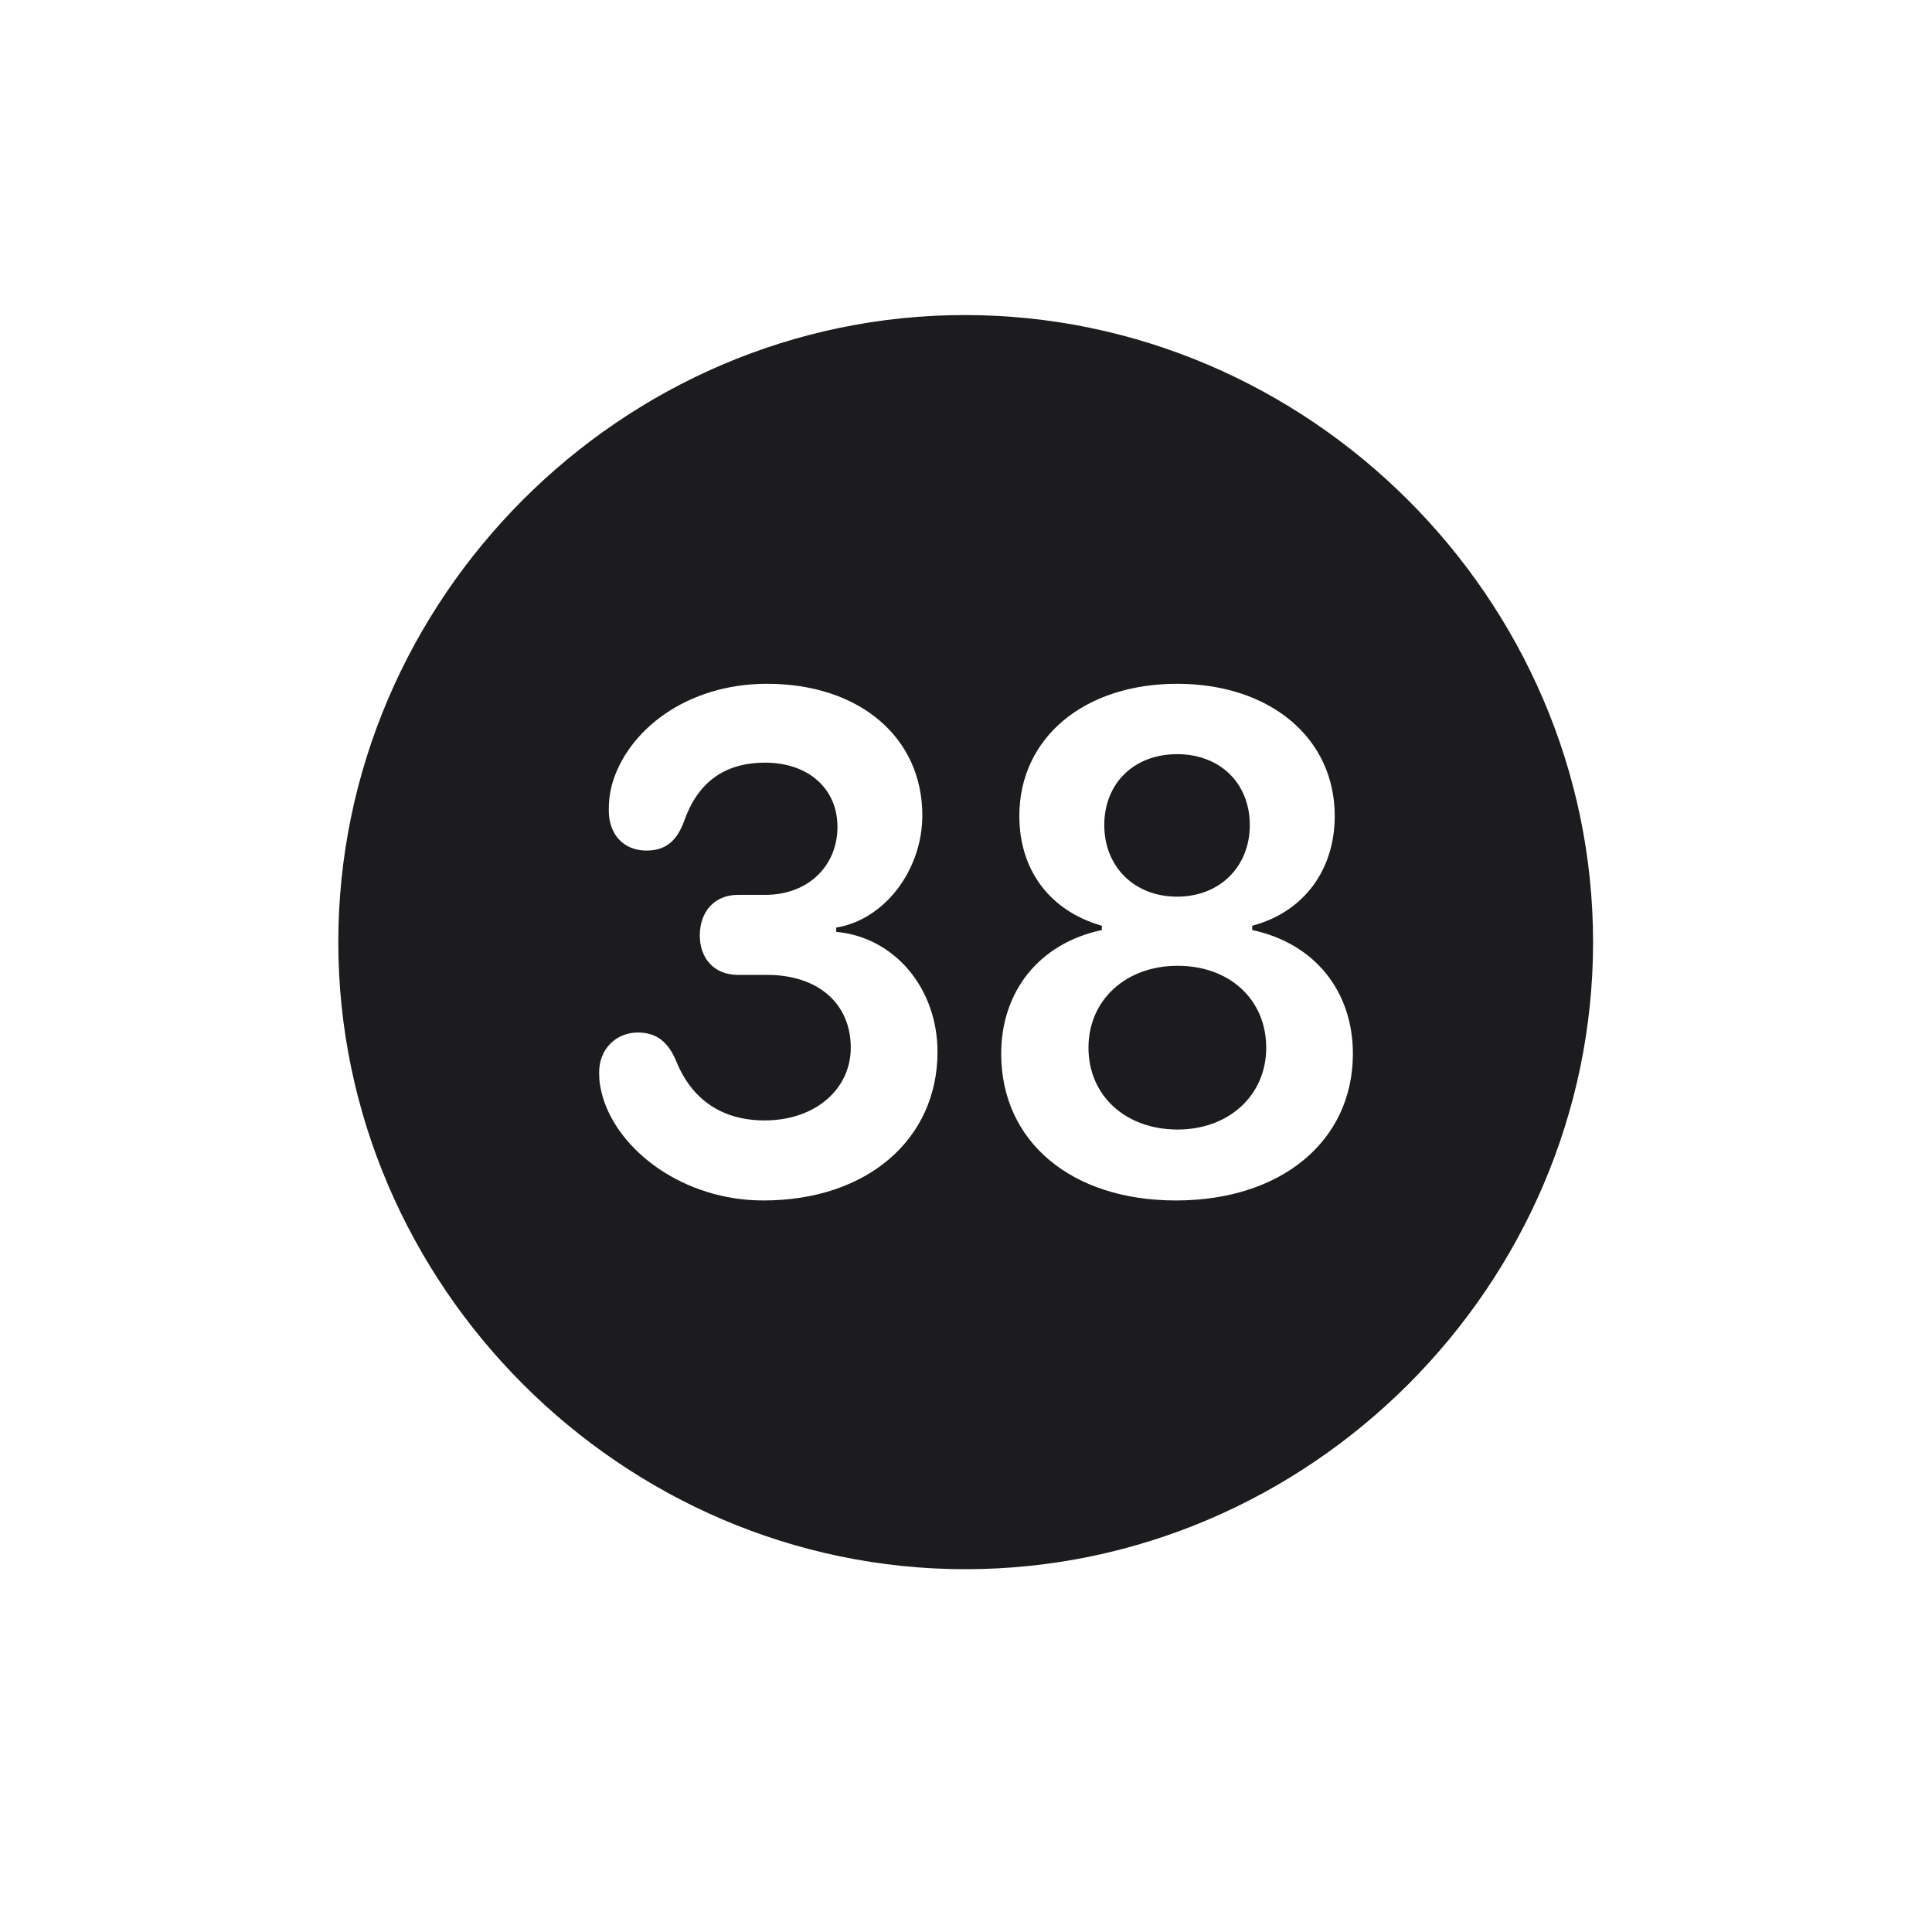 <svg width="28" height="28" viewBox="0 0 28 28" fill="none" xmlns="http://www.w3.org/2000/svg">
<path d="M13.991 22.742C18.975 22.742 23.088 18.629 23.088 13.654C23.088 8.68 18.966 4.566 13.982 4.566C9.008 4.566 4.903 8.68 4.903 13.654C4.903 18.629 9.017 22.742 13.991 22.742ZM11.065 17.398C9.904 17.398 8.964 16.678 8.735 15.896C8.7 15.773 8.683 15.676 8.683 15.544C8.683 15.192 8.938 14.964 9.245 14.964C9.518 14.964 9.685 15.104 9.799 15.377C10.027 15.94 10.467 16.238 11.082 16.238C11.82 16.238 12.33 15.781 12.33 15.184C12.33 14.551 11.864 14.129 11.117 14.129H10.695C10.344 14.129 10.142 13.883 10.142 13.558C10.142 13.206 10.361 12.969 10.695 12.969H11.091C11.715 12.969 12.137 12.547 12.137 11.984C12.137 11.422 11.706 11.053 11.091 11.053C10.484 11.053 10.106 11.352 9.913 11.905C9.808 12.187 9.649 12.327 9.368 12.327C9.043 12.327 8.823 12.099 8.823 11.747C8.823 11.615 8.832 11.519 8.867 11.378C9.087 10.587 9.948 9.91 11.117 9.91C12.453 9.91 13.367 10.684 13.367 11.817C13.367 12.608 12.822 13.329 12.119 13.443V13.505C12.972 13.584 13.587 14.331 13.587 15.245C13.587 16.511 12.567 17.398 11.065 17.398ZM17.041 17.398C15.529 17.398 14.51 16.546 14.51 15.271C14.51 14.375 15.055 13.672 15.969 13.479V13.417C15.204 13.197 14.773 12.6 14.773 11.826C14.773 10.692 15.714 9.91 17.059 9.91C18.403 9.91 19.344 10.692 19.344 11.826C19.344 12.6 18.904 13.215 18.148 13.417V13.479C19.054 13.672 19.607 14.366 19.607 15.271C19.607 16.537 18.57 17.398 17.041 17.398ZM17.059 12.995C17.683 12.995 18.113 12.556 18.113 11.958C18.113 11.352 17.683 10.93 17.059 10.93C16.435 10.93 16.004 11.352 16.004 11.958C16.004 12.556 16.435 12.995 17.059 12.995ZM17.067 16.37C17.806 16.37 18.351 15.878 18.351 15.184C18.351 14.489 17.823 13.997 17.067 13.997C16.311 13.997 15.775 14.498 15.775 15.184C15.775 15.878 16.311 16.37 17.067 16.37Z" fill="#1C1C1E"/>
</svg>
